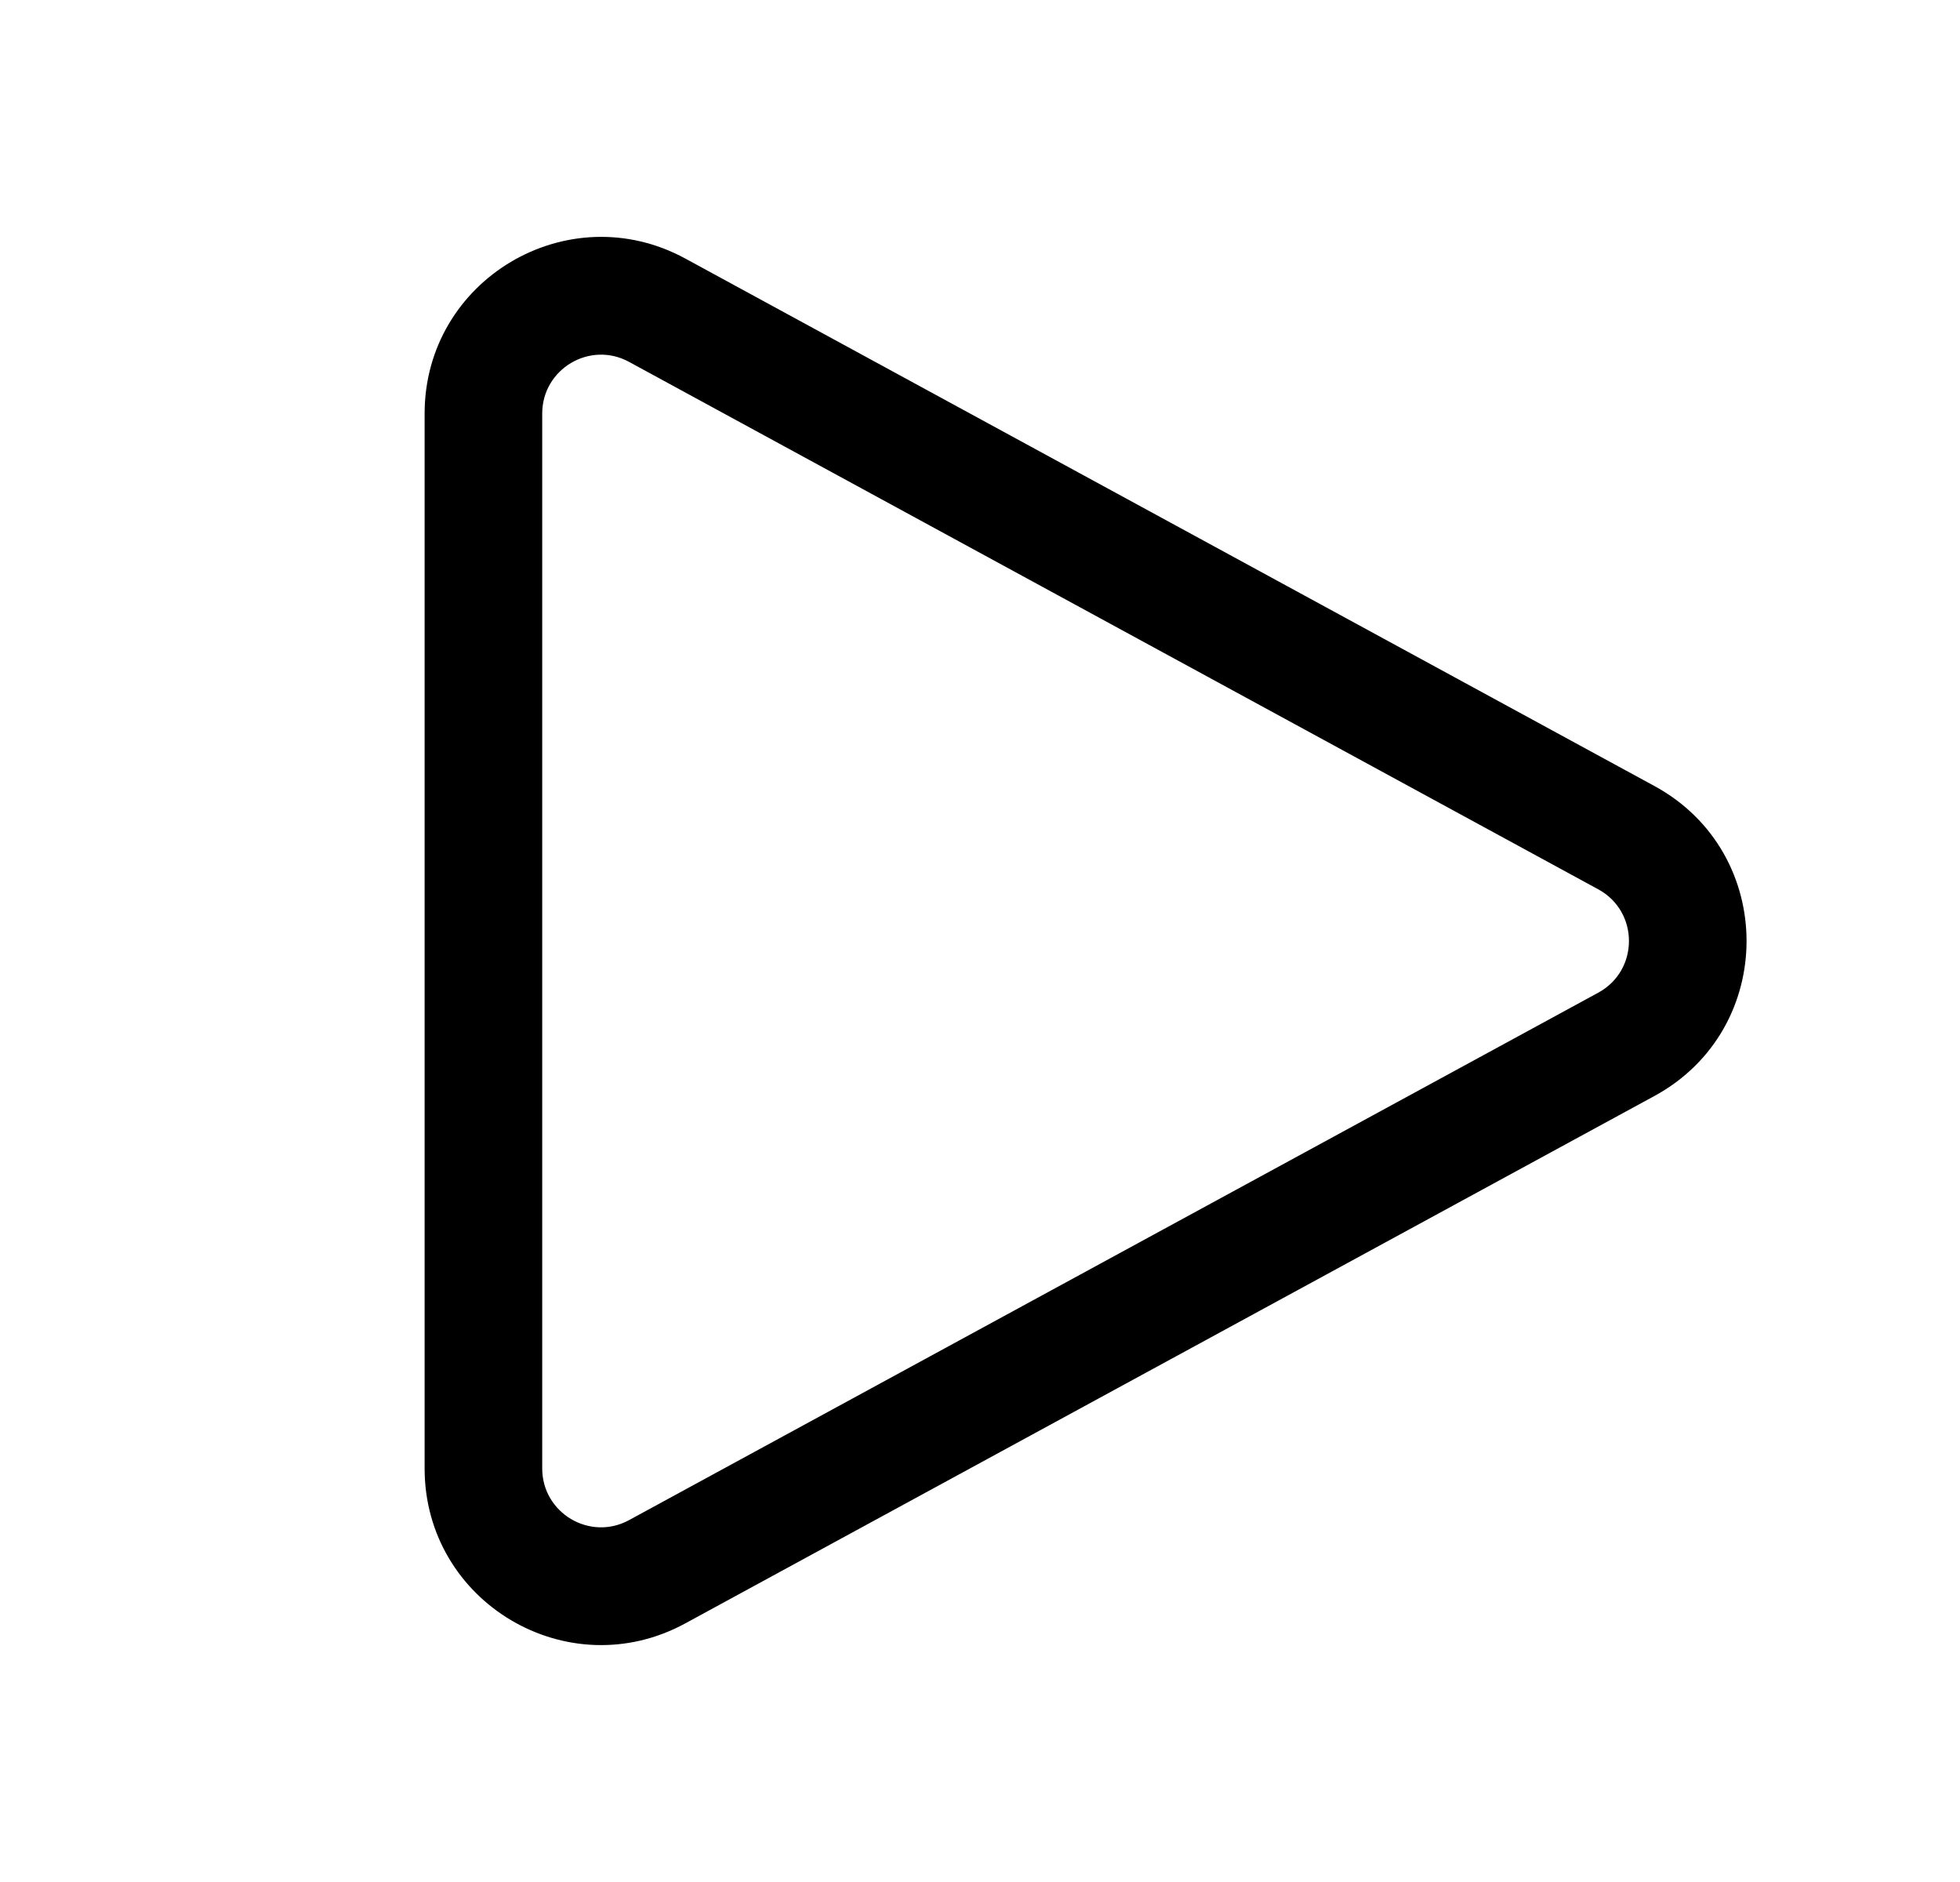 <svg xmlns="http://www.w3.org/2000/svg" viewBox="0 0 25 24" fill="none"><path d="M8.024 4.615C7.525 4.343 6.916 4.705 6.916 5.274V18.726C6.916 19.295 7.525 19.657 8.024 19.385L20.386 12.659C20.908 12.375 20.908 11.625 20.386 11.341L8.024 4.615ZM5.416 5.274C5.416 3.567 7.242 2.482 8.741 3.297L21.103 10.024C22.669 10.876 22.669 13.124 21.103 13.976L8.741 20.702C7.242 21.518 5.416 20.433 5.416 18.726V5.274Z" fill="currentColor"/></svg>